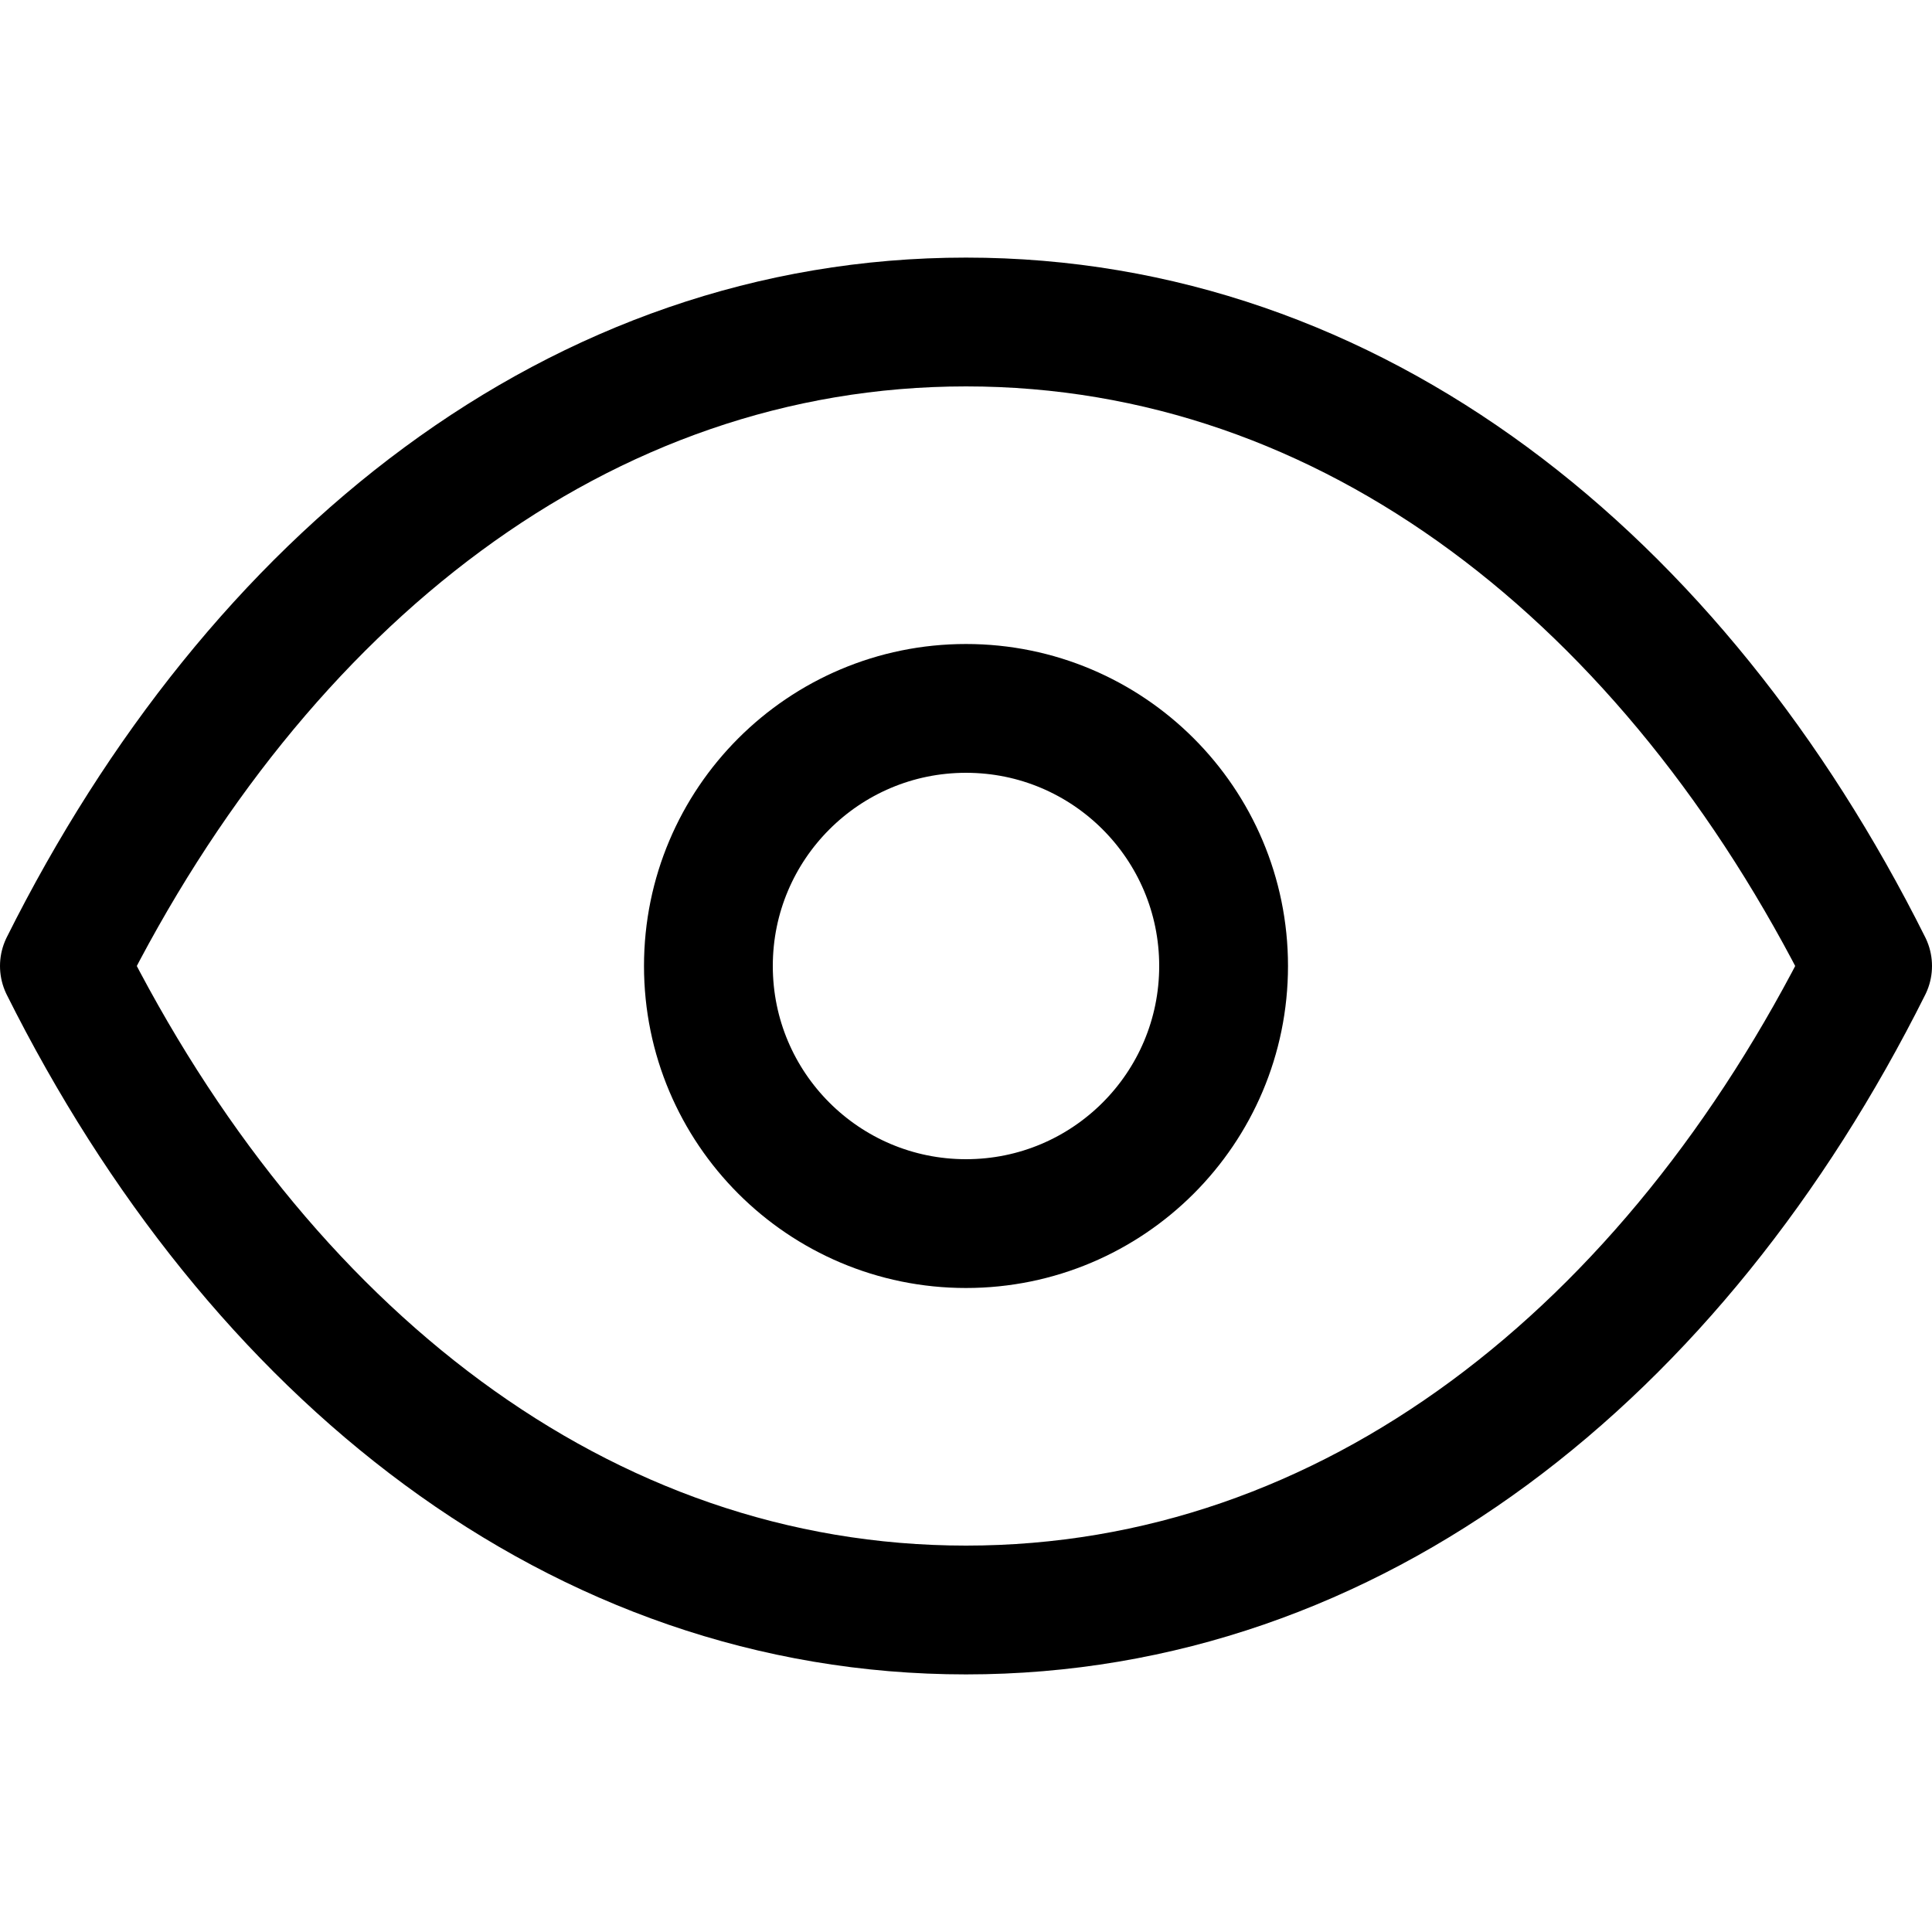 <svg width="15" height="15" fill="none" xmlns="http://www.w3.org/2000/svg">
  <path
    d="M7.5 12.5c-3 0-5.5-2-7-5 1.5-3 4-5 7-5s5.5 2 7 5c-1.5 3-4 5-7 5z"
    stroke="currentColor"
    stroke-linecap="round"
    stroke-linejoin="round"
  />
  <circle cx="7.5" cy="7.5" r="2" stroke="currentColor" />
</svg>
